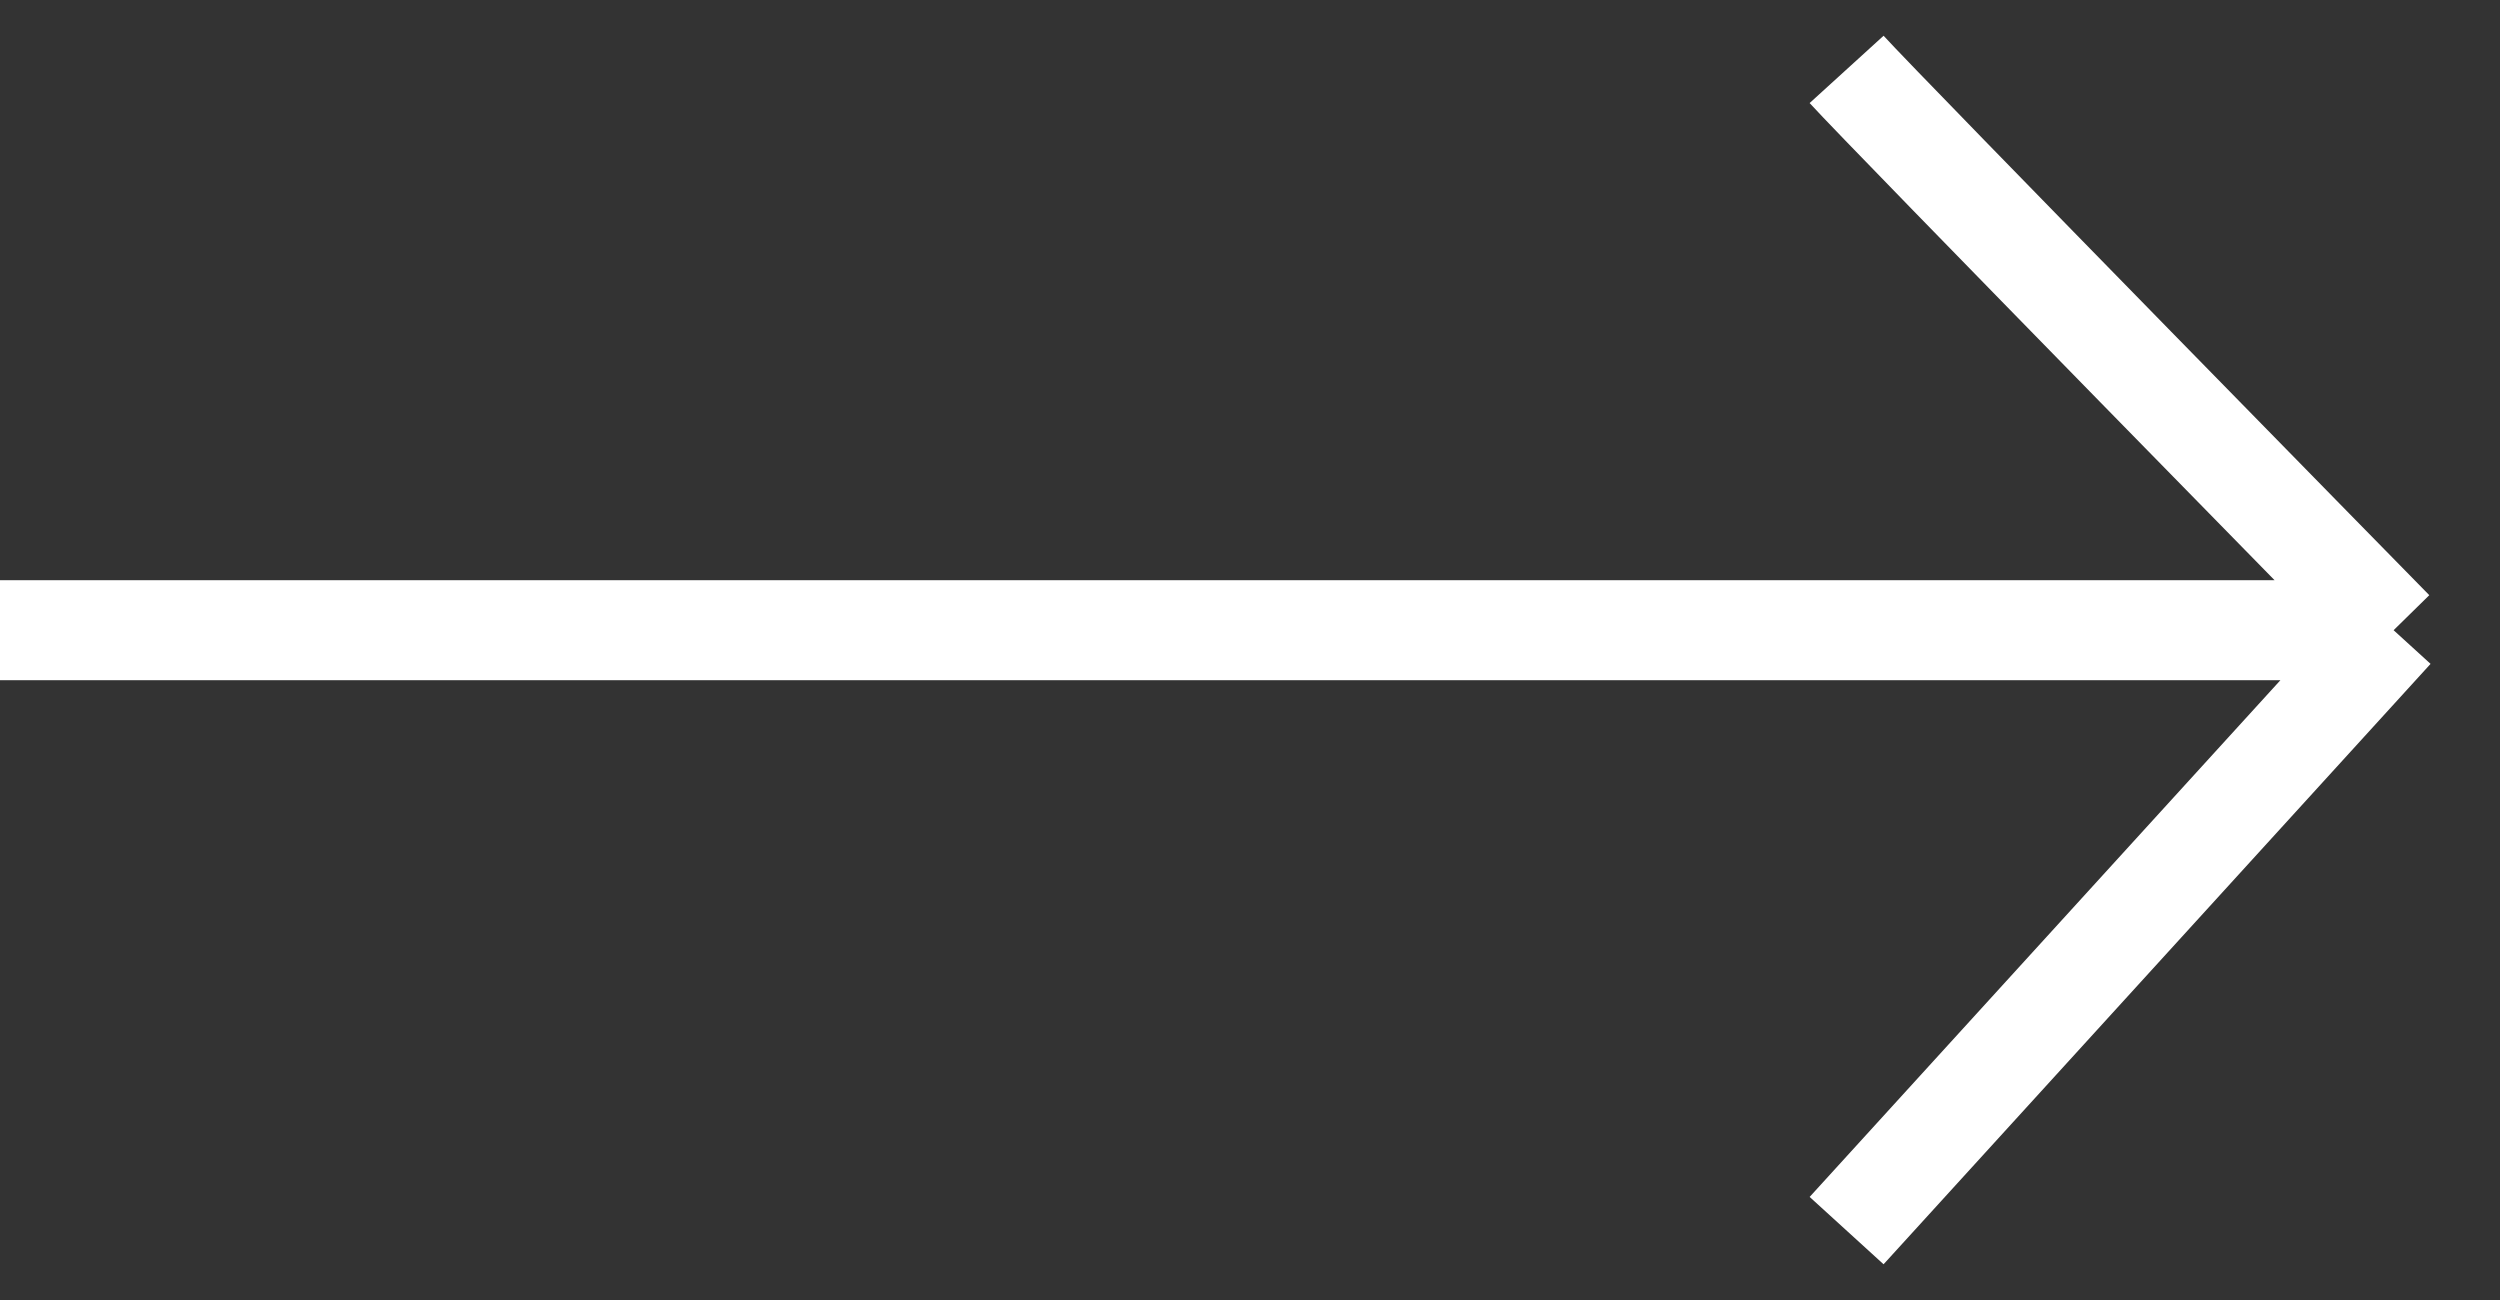 <svg width="25" height="13" viewBox="0 0 25 13" fill="none" xmlns="http://www.w3.org/2000/svg">
<rect x="0" y="0" width="25" height="13" fill="#333333" stroke="none"/>
<path d="M23.936 6.302H0M23.936 6.302C23.936 6.302 18.871 1.139 18.466 0.694M23.936 6.302L18.466 12.306" stroke="white"/>
</svg>
